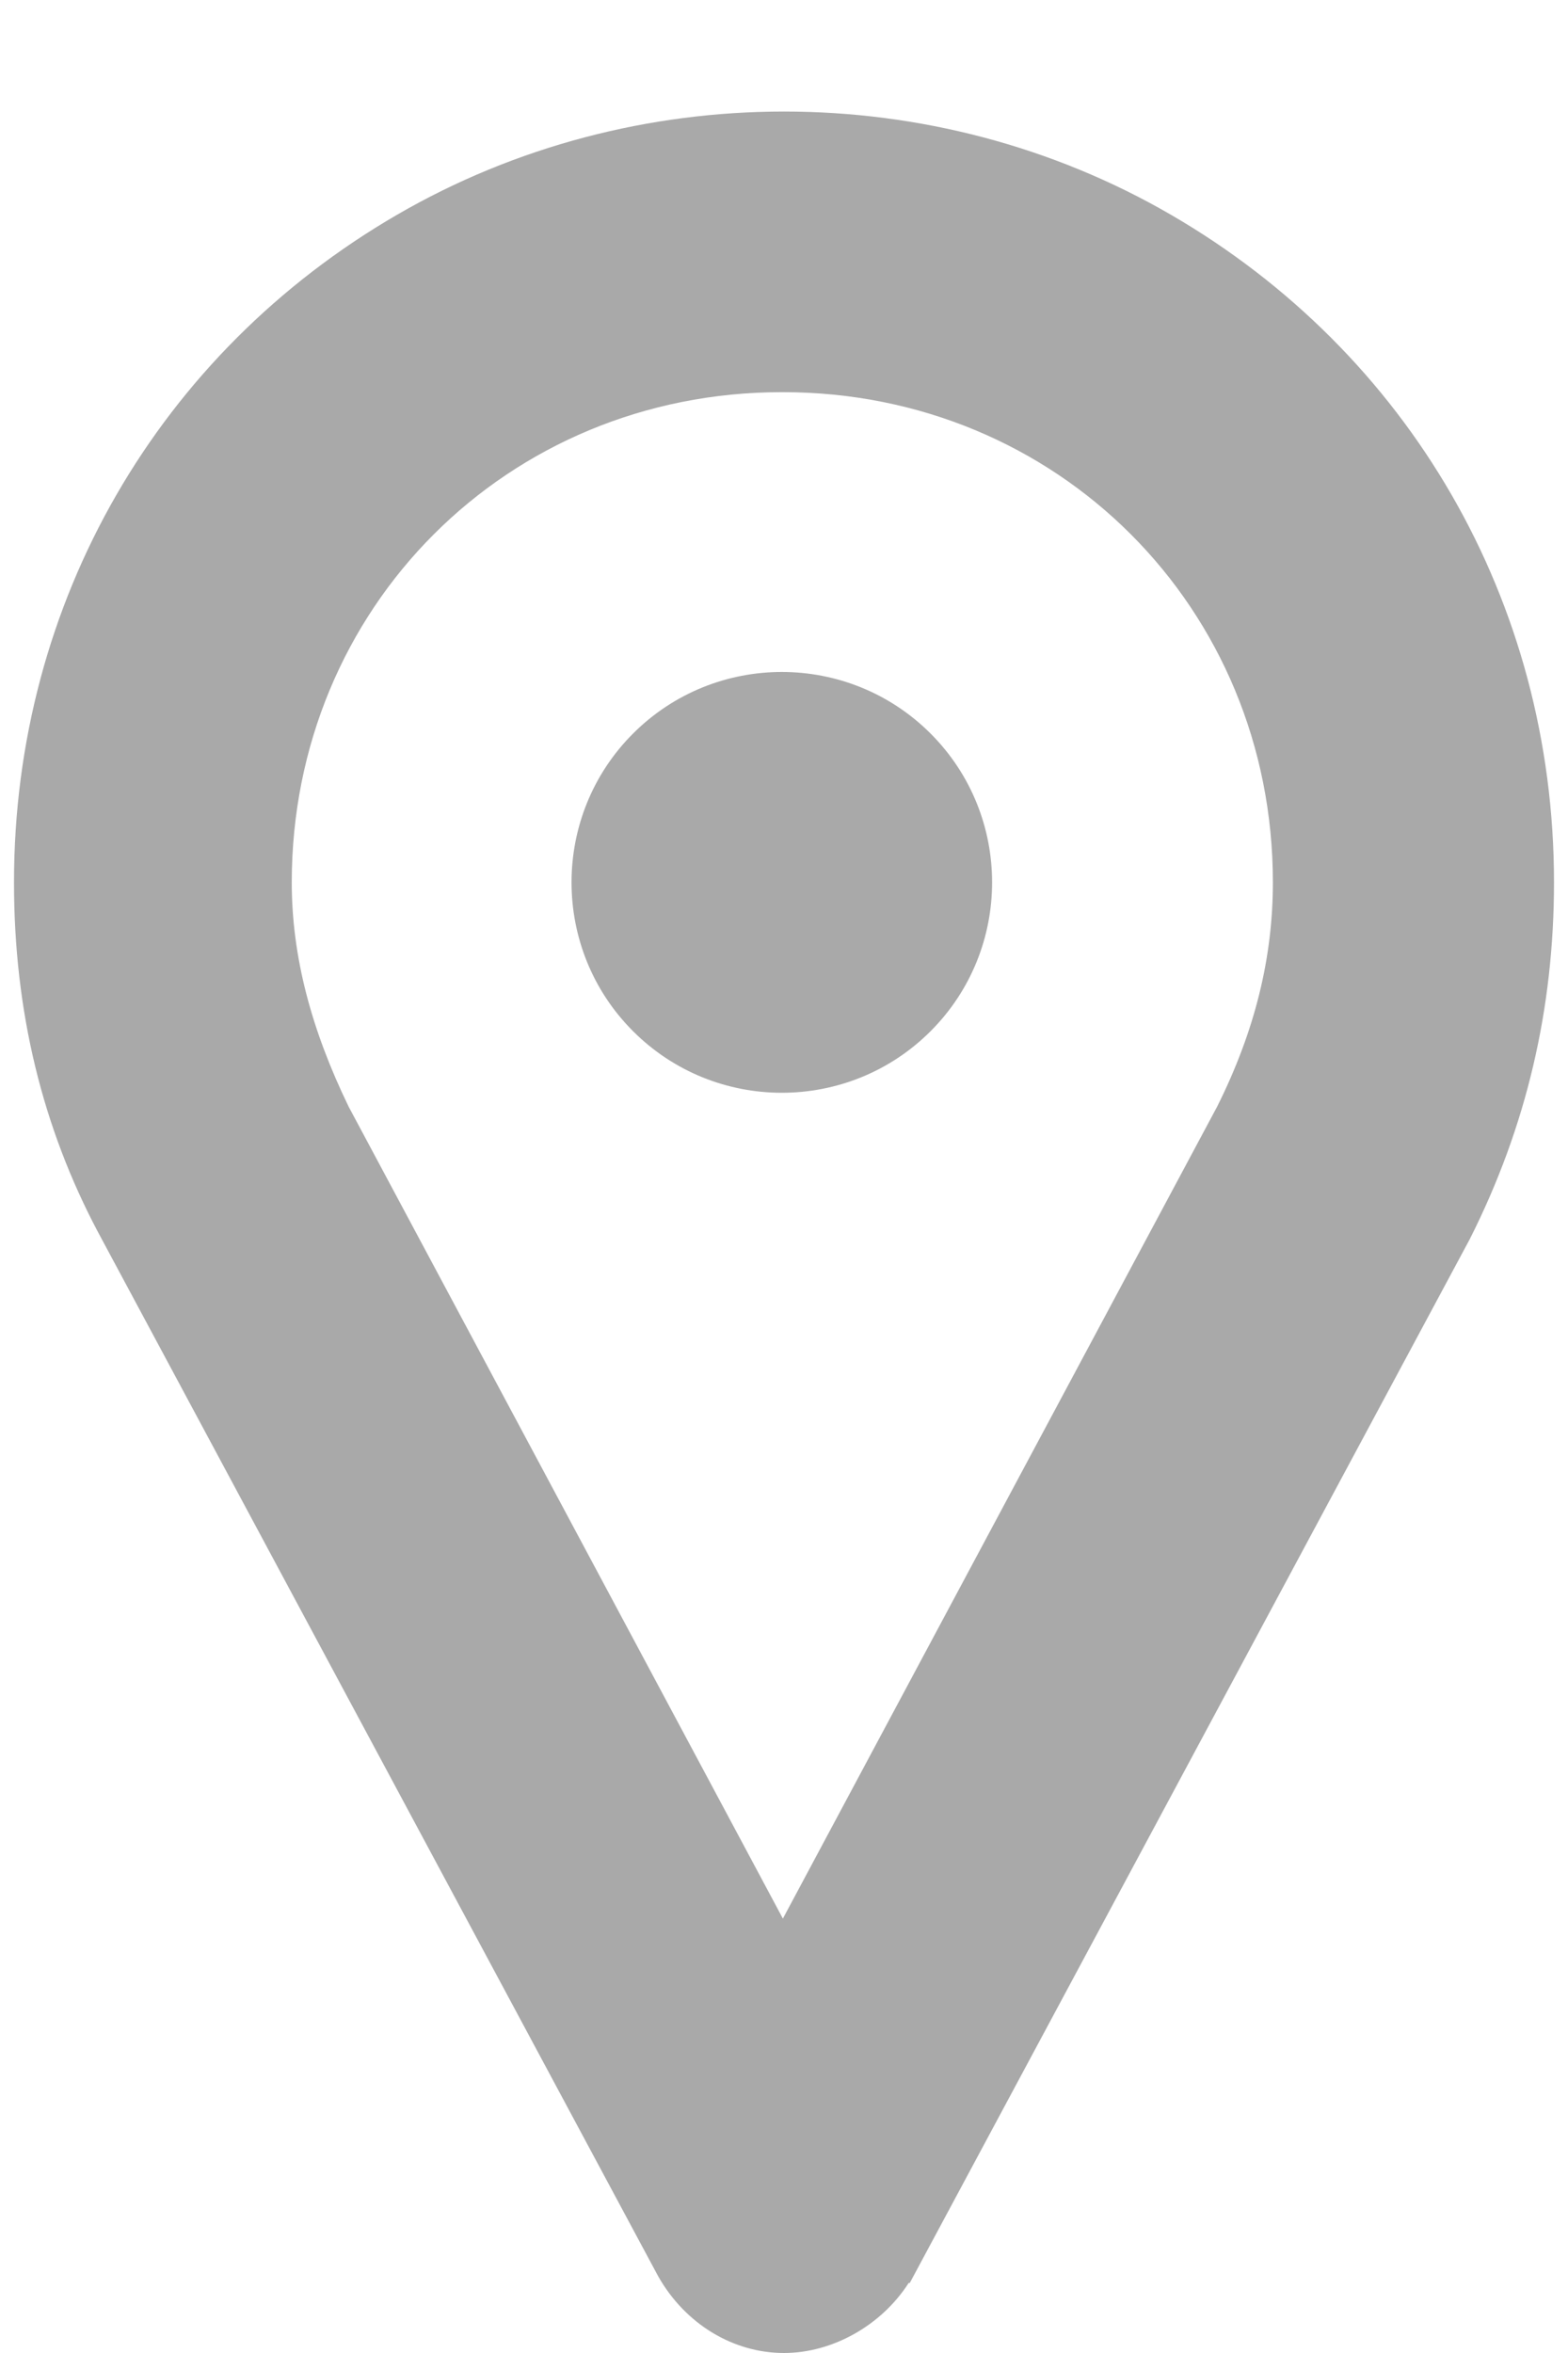 <svg width="14" height="21" viewBox="0 0 14 21" fill="none" xmlns="http://www.w3.org/2000/svg">
<path d="M8.123 20.375L13.123 11.059C13.631 10.053 13.875 8.998 13.875 7.875C13.875 5.365 12.576 3.148 10.457 1.918C8.338 0.688 5.662 0.688 3.543 1.918C1.424 3.148 0.125 5.365 0.125 7.875C0.125 9.027 0.379 10.062 0.877 11L5.877 20.316C6.121 20.746 6.551 21 7 21C7.43 21 7.869 20.756 8.113 20.375H8.123ZM6.99 3.5C9.441 3.5 11.365 5.424 11.365 7.875C11.365 8.539 11.209 9.193 10.867 9.877L6.99 17.123L3.113 9.877C2.781 9.193 2.605 8.539 2.605 7.875C2.605 5.424 4.529 3.5 6.98 3.5H6.99ZM5.652 9.203C6.385 9.936 7.576 9.936 8.309 9.203C9.041 8.471 9.041 7.279 8.309 6.547C7.576 5.814 6.385 5.814 5.652 6.547C4.92 7.279 4.92 8.471 5.652 9.203Z" fill="#A9A9A9"/>
</svg>
